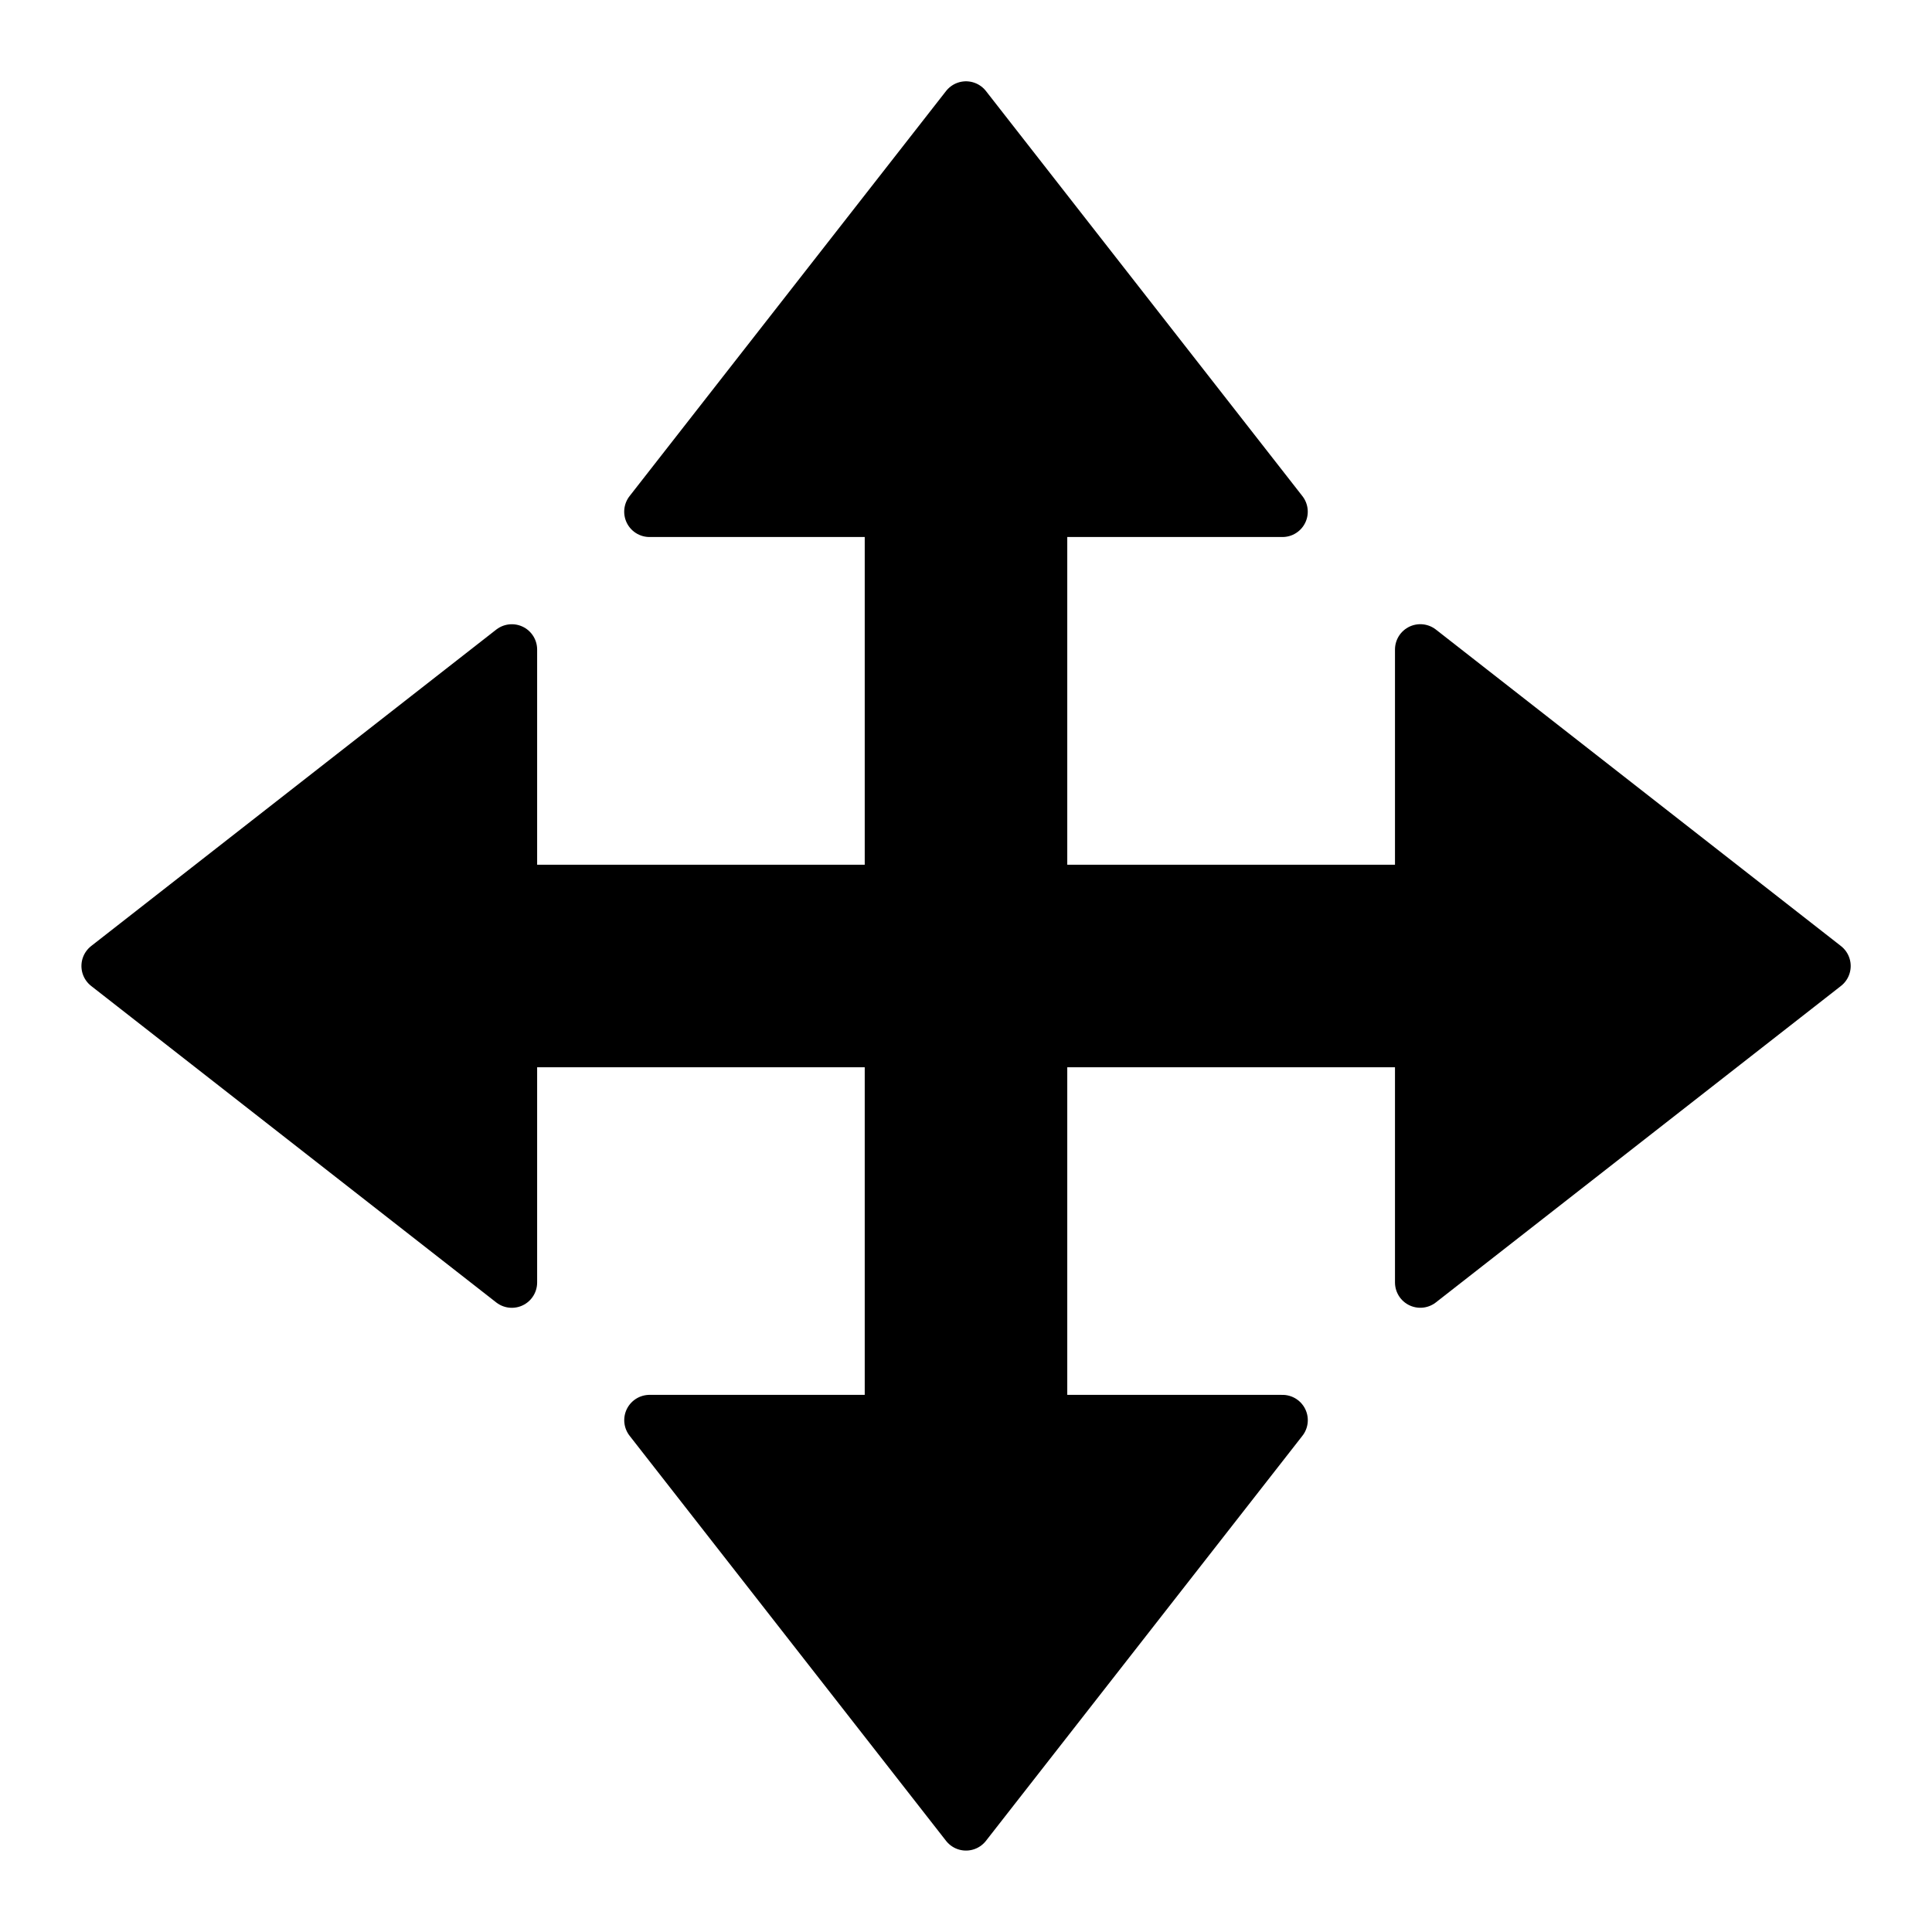 <?xml version="1.0" encoding="UTF-8" standalone="no"?>
<!-- Created with Inkscape (http://www.inkscape.org/) -->

<svg
   xmlns:dc="http://purl.org/dc/elements/1.1/"
   xmlns:cc="http://creativecommons.org/ns#"
   xmlns:rdf="http://www.w3.org/1999/02/22-rdf-syntax-ns#"
   xmlns:svg="http://www.w3.org/2000/svg"
   xmlns="http://www.w3.org/2000/svg"
   xmlns:sodipodi="http://sodipodi.sourceforge.net/DTD/sodipodi-0.dtd"
   xmlns:inkscape="http://www.inkscape.org/namespaces/inkscape"
   width="48px"
   height="48px"
   id="svg4337"
   version="1.1"
   inkscape:version="0.91 r"
   sodipodi:docname="move_icon.svg">
  <defs
     id="defs4339" />
  <sodipodi:namedview
     id="base"
     pagecolor="#ffffff"
     bordercolor="#666666"
     borderopacity="1.0"
     inkscape:pageopacity="0.0"
     inkscape:pageshadow="2"
     inkscape:zoom="11.313708"
     inkscape:cx="1.0492852"
     inkscape:cy="27.044818"
     inkscape:current-layer="layer1"
     showgrid="true"
     inkscape:grid-bbox="true"
     inkscape:document-units="px"
     inkscape:window-width="1600"
     inkscape:window-height="848"
     inkscape:window-x="0"
     inkscape:window-y="0"
     inkscape:window-maximized="1" />
  <g
     id="layer1"
     inkscape:label="Layer 1"
     inkscape:groupmode="layer">
    <rect
       y="8.904"
       x="21.484"
       height="30.193"
       width="5.032"
       id="rect3770"
       style="fill:#000000;fill-opacity:1;fill-rule:nonzero;stroke:none" />
    <rect
       style="fill:#000000;fill-opacity:1;fill-rule:nonzero;stroke:none"
       id="rect3783"
       width="5.032"
       height="30.193"
       x="21.484"
       y="-39.096"
       transform="matrix(0,1,-1,0,0,0)" />
    <path
       style="fill:#000000;fill-opacity:1;stroke:#000000;stroke-width:1.258;stroke-linejoin:round;stroke-miterlimit:4;stroke-dasharray:none;stroke-opacity:1"
       d="m 24,2.649 -7.863,10.064 15.725,0 z"
       id="path3756"
       inkscape:connector-curvature="0"
       sodipodi:nodetypes="cccc" />
    <path
       sodipodi:nodetypes="cccc"
       inkscape:connector-curvature="0"
       id="path3805"
       d="m 45.351,24 -10.064,-7.863 0,15.725 z"
       style="fill:#000000;fill-opacity:1;stroke:#000000;stroke-width:1.258;stroke-linejoin:round;stroke-miterlimit:4;stroke-dasharray:none;stroke-opacity:1" />
    <path
       style="fill:#000000;fill-opacity:1;stroke:#000000;stroke-width:1.258;stroke-linejoin:round;stroke-miterlimit:4;stroke-dasharray:none;stroke-opacity:1"
       d="m 24,45.348 7.863,-10.064 -15.725,0 z"
       id="path3811"
       inkscape:connector-curvature="0"
       sodipodi:nodetypes="cccc" />
    <path
       sodipodi:nodetypes="cccc"
       inkscape:connector-curvature="0"
       id="path3817"
       d="m 2.652,24 10.064,7.863 0,-15.725 z"
       style="fill:#000000;fill-opacity:1;stroke:#000000;stroke-width:1.258;stroke-linejoin:round;stroke-miterlimit:4;stroke-dasharray:none;stroke-opacity:1" />
  </g>
</svg>
